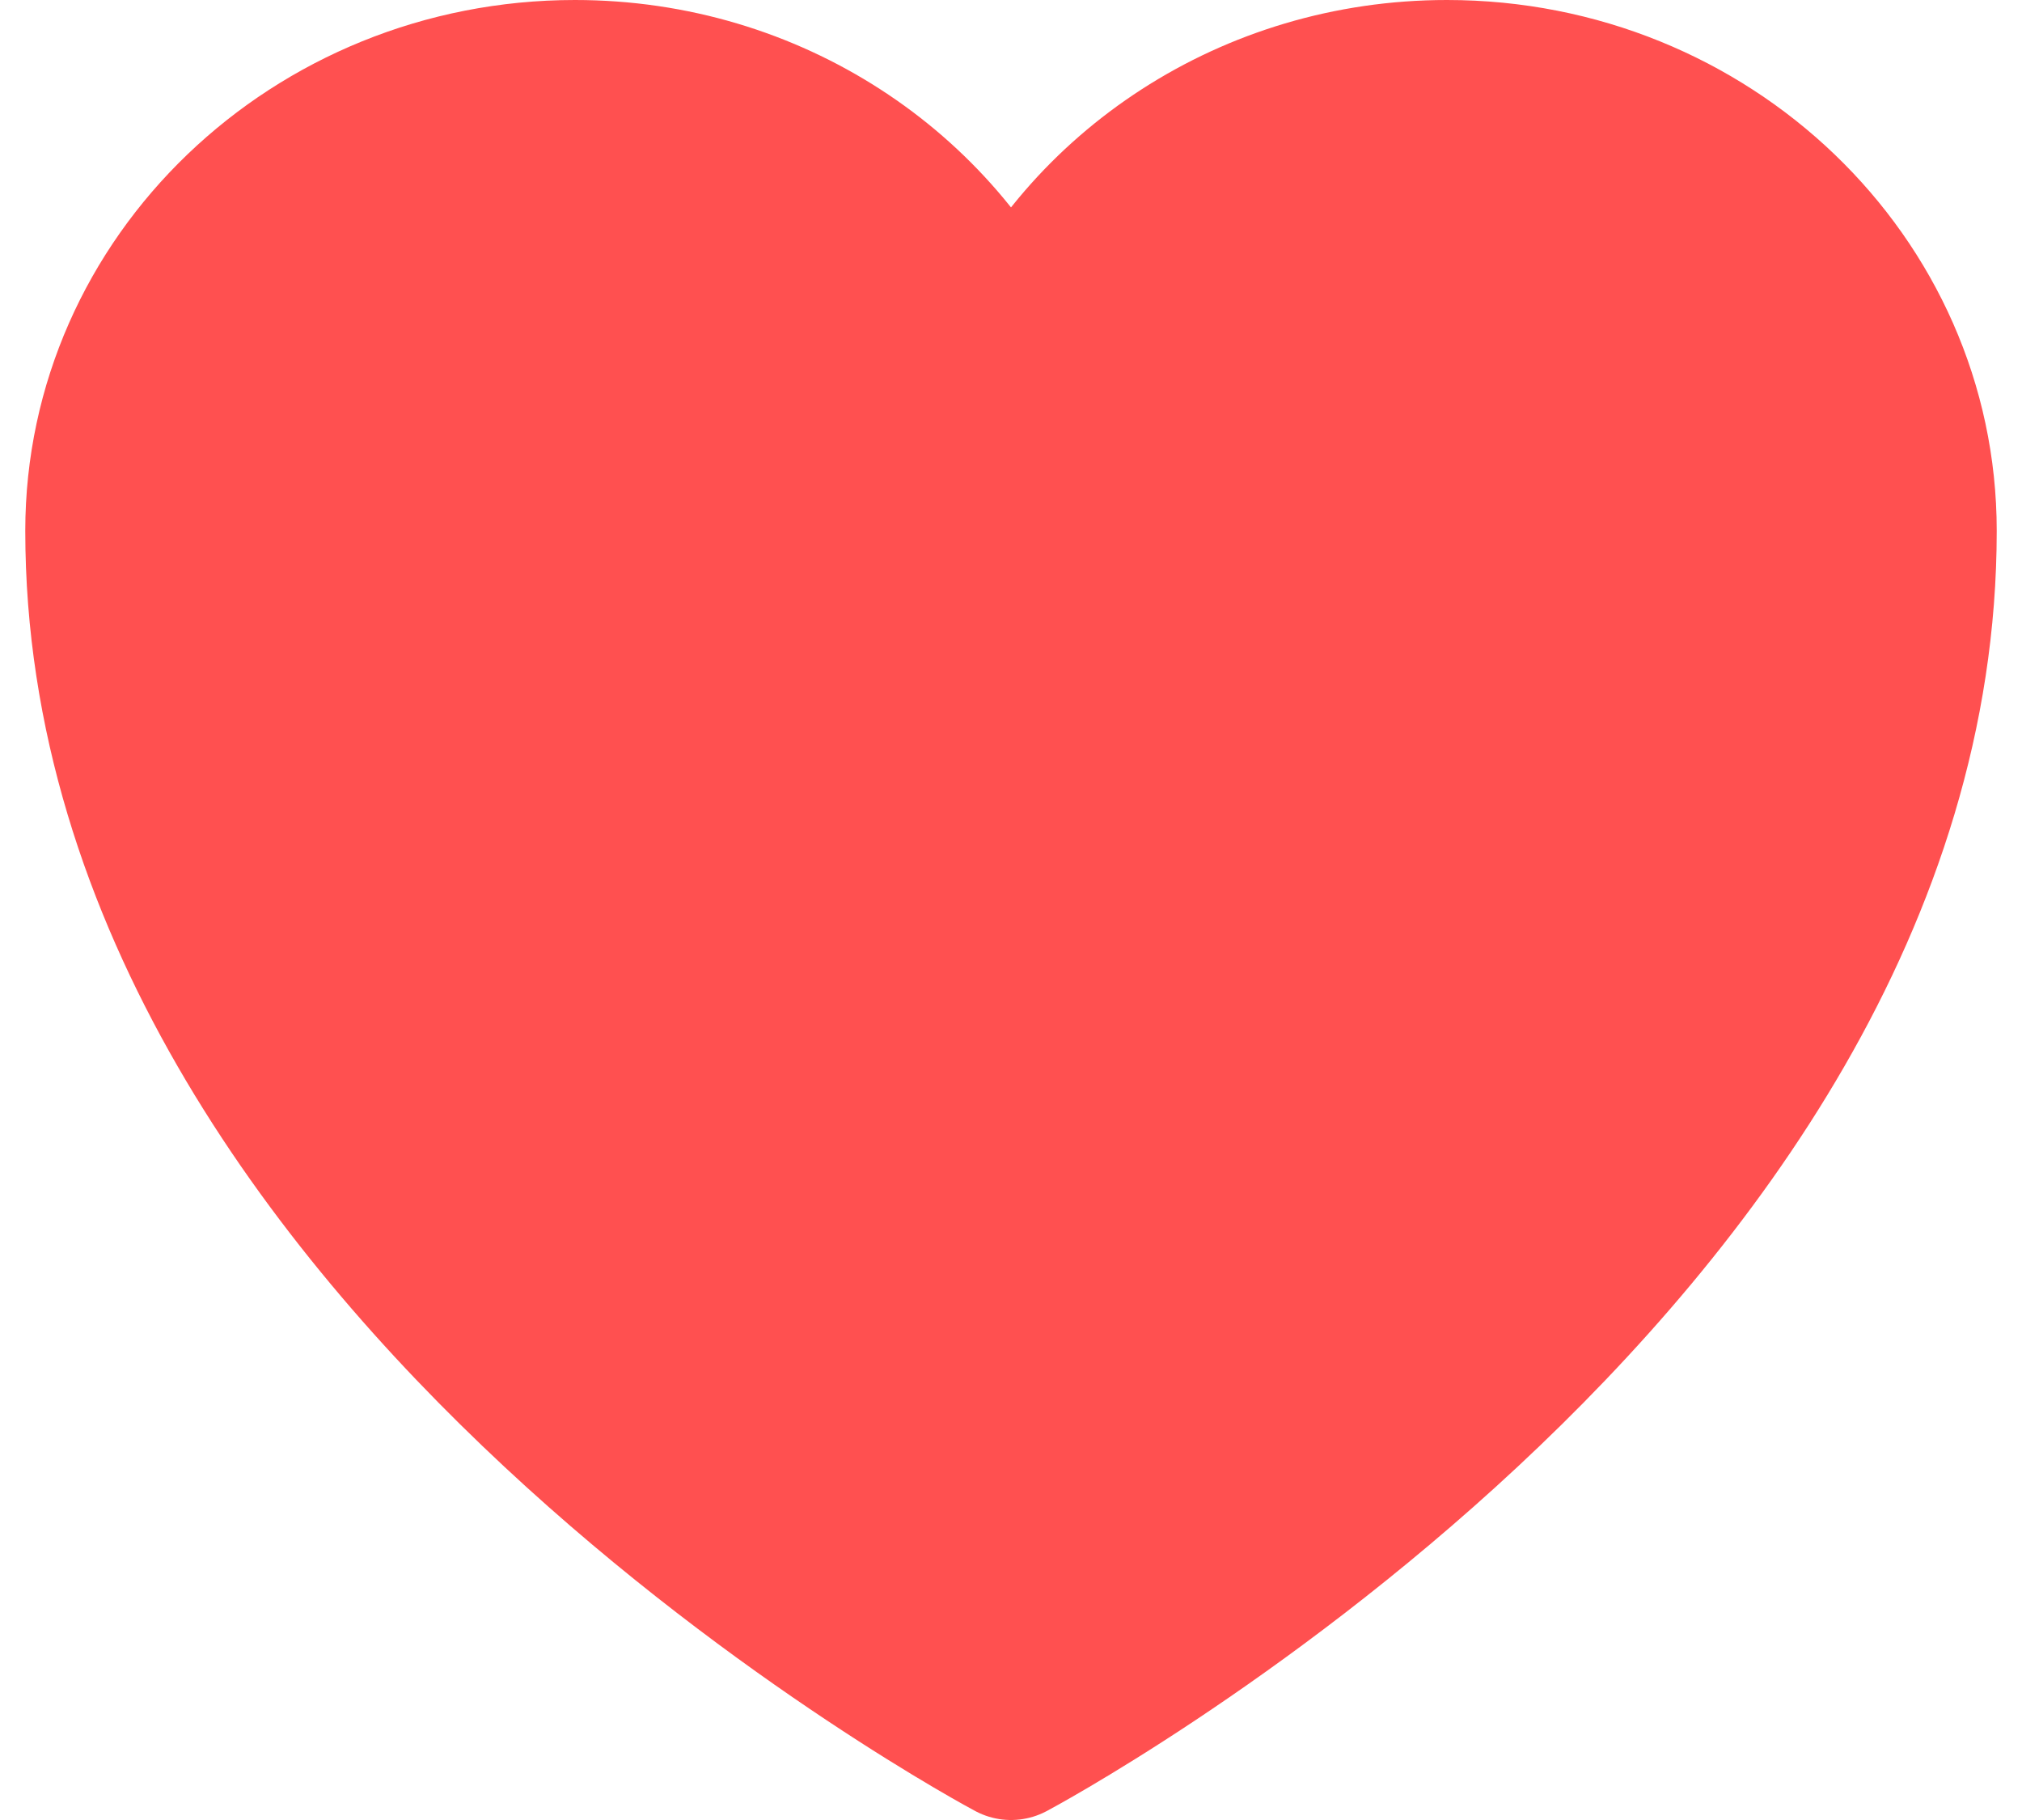 <svg width="20" height="18" viewBox="0 0 20 18" fill="none" xmlns="http://www.w3.org/2000/svg">
    <path d="M19 5.25C19 2.765 16.901 0.75 14.312 0.75C12.377 0.75 10.715 1.876 10 3.483C9.285 1.876 7.623 0.75 5.687 0.75C3.1 0.75 1 2.765 1 5.25C1 12.47 10 17.25 10 17.25C10 17.25 19 12.47 19 5.25Z" stroke="#FF5050" fill="#FF5050" stroke-width="1.5" stroke-linecap="round" stroke-linejoin="round"/>
</svg>
